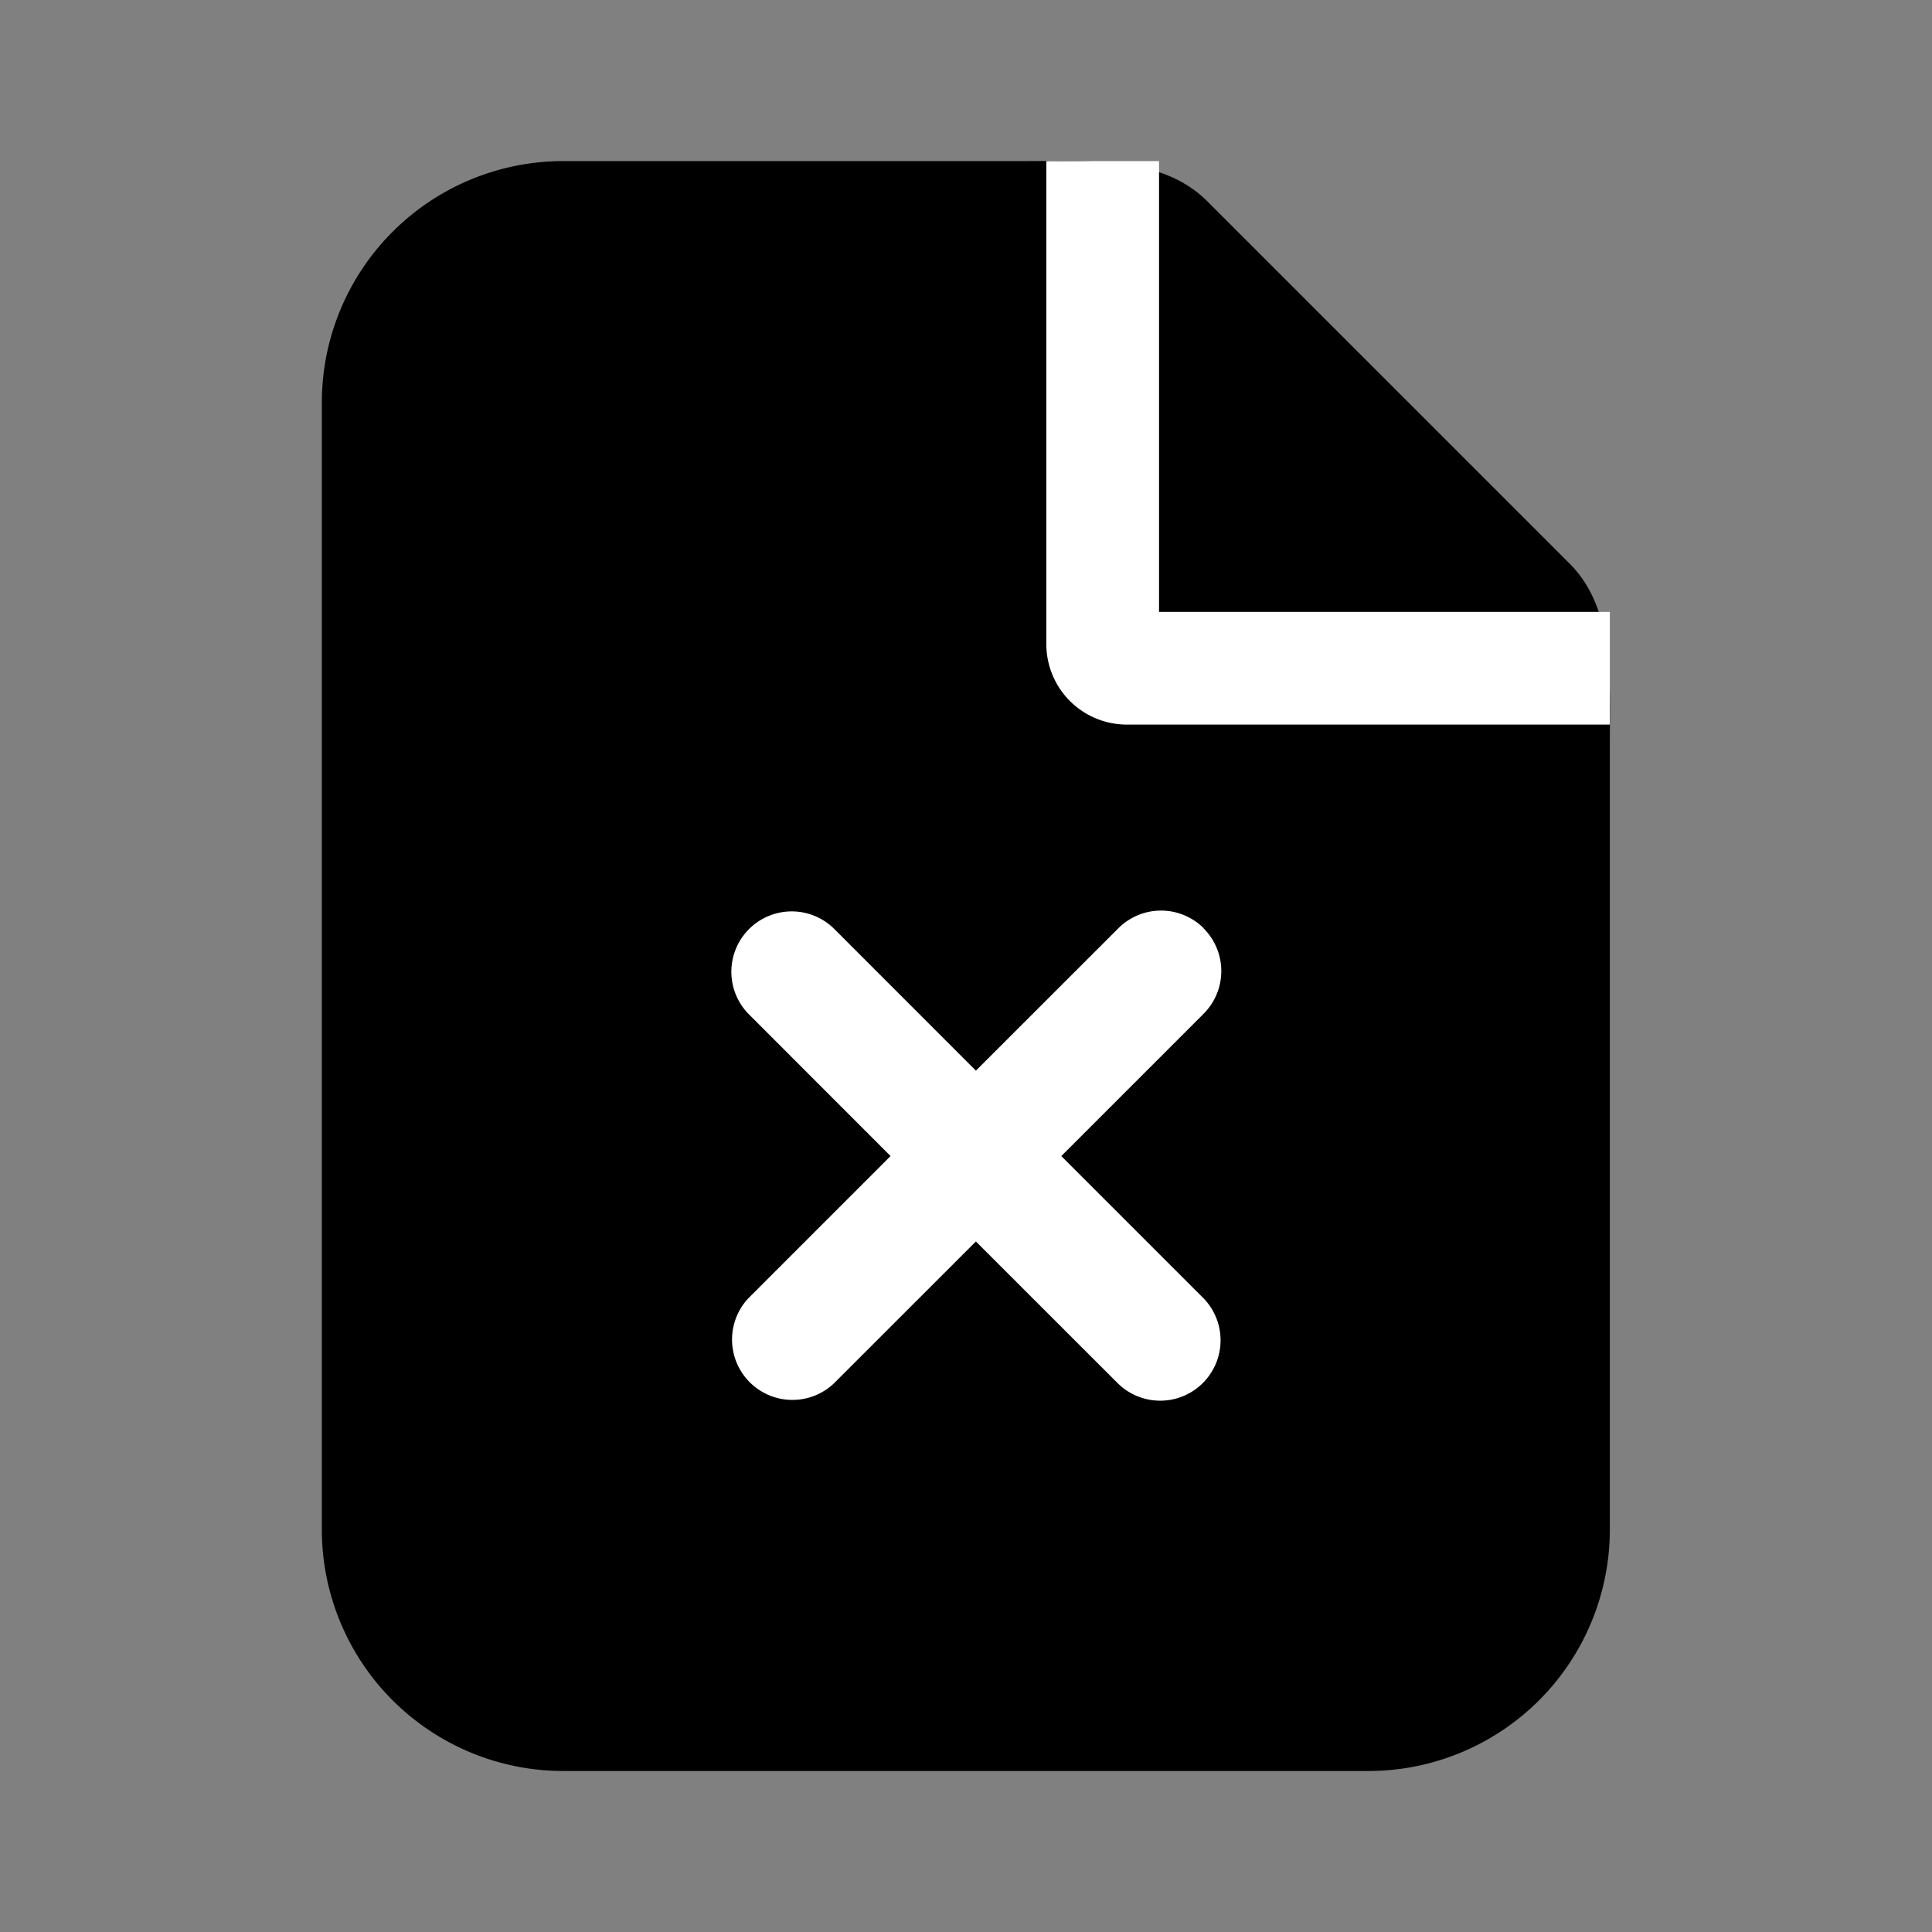 <svg xmlns="http://www.w3.org/2000/svg" width="24" height="24" fill="none" viewBox="0 0 24 24">
  <rect x="0" y="0" width="24" height="24" fill="#808080" stroke="none"/>
  <path fill="#000" d="M3.998 19.001v-14a3 3 0 0 1 3-3h5.757c.796 0 1.68-.063 2.243.5l4.5 4.5c.563.563.5 1.447.5 2.243V19a3 3 0 0 1-3 3h-10a3 3 0 0 1-3-3Z"/>
  <path fill="#fff" d="M13.998 9.001h6v-1.4h-5.6v-5.6h-1.4v6a1 1 0 0 0 1 1Zm.955 2.53a.75.75 0 0 0-1.06 0l-1.77 1.769-1.767-1.768a.75.75 0 0 0-1.06 1.061l1.767 1.768-1.768 1.768a.75.75 0 0 0 1.06 1.06l1.768-1.767 1.768 1.767a.75.75 0 0 0 1.061-1.06l-1.768-1.768 1.768-1.768a.75.75 0 0 0 0-1.06Z"/>
</svg>
